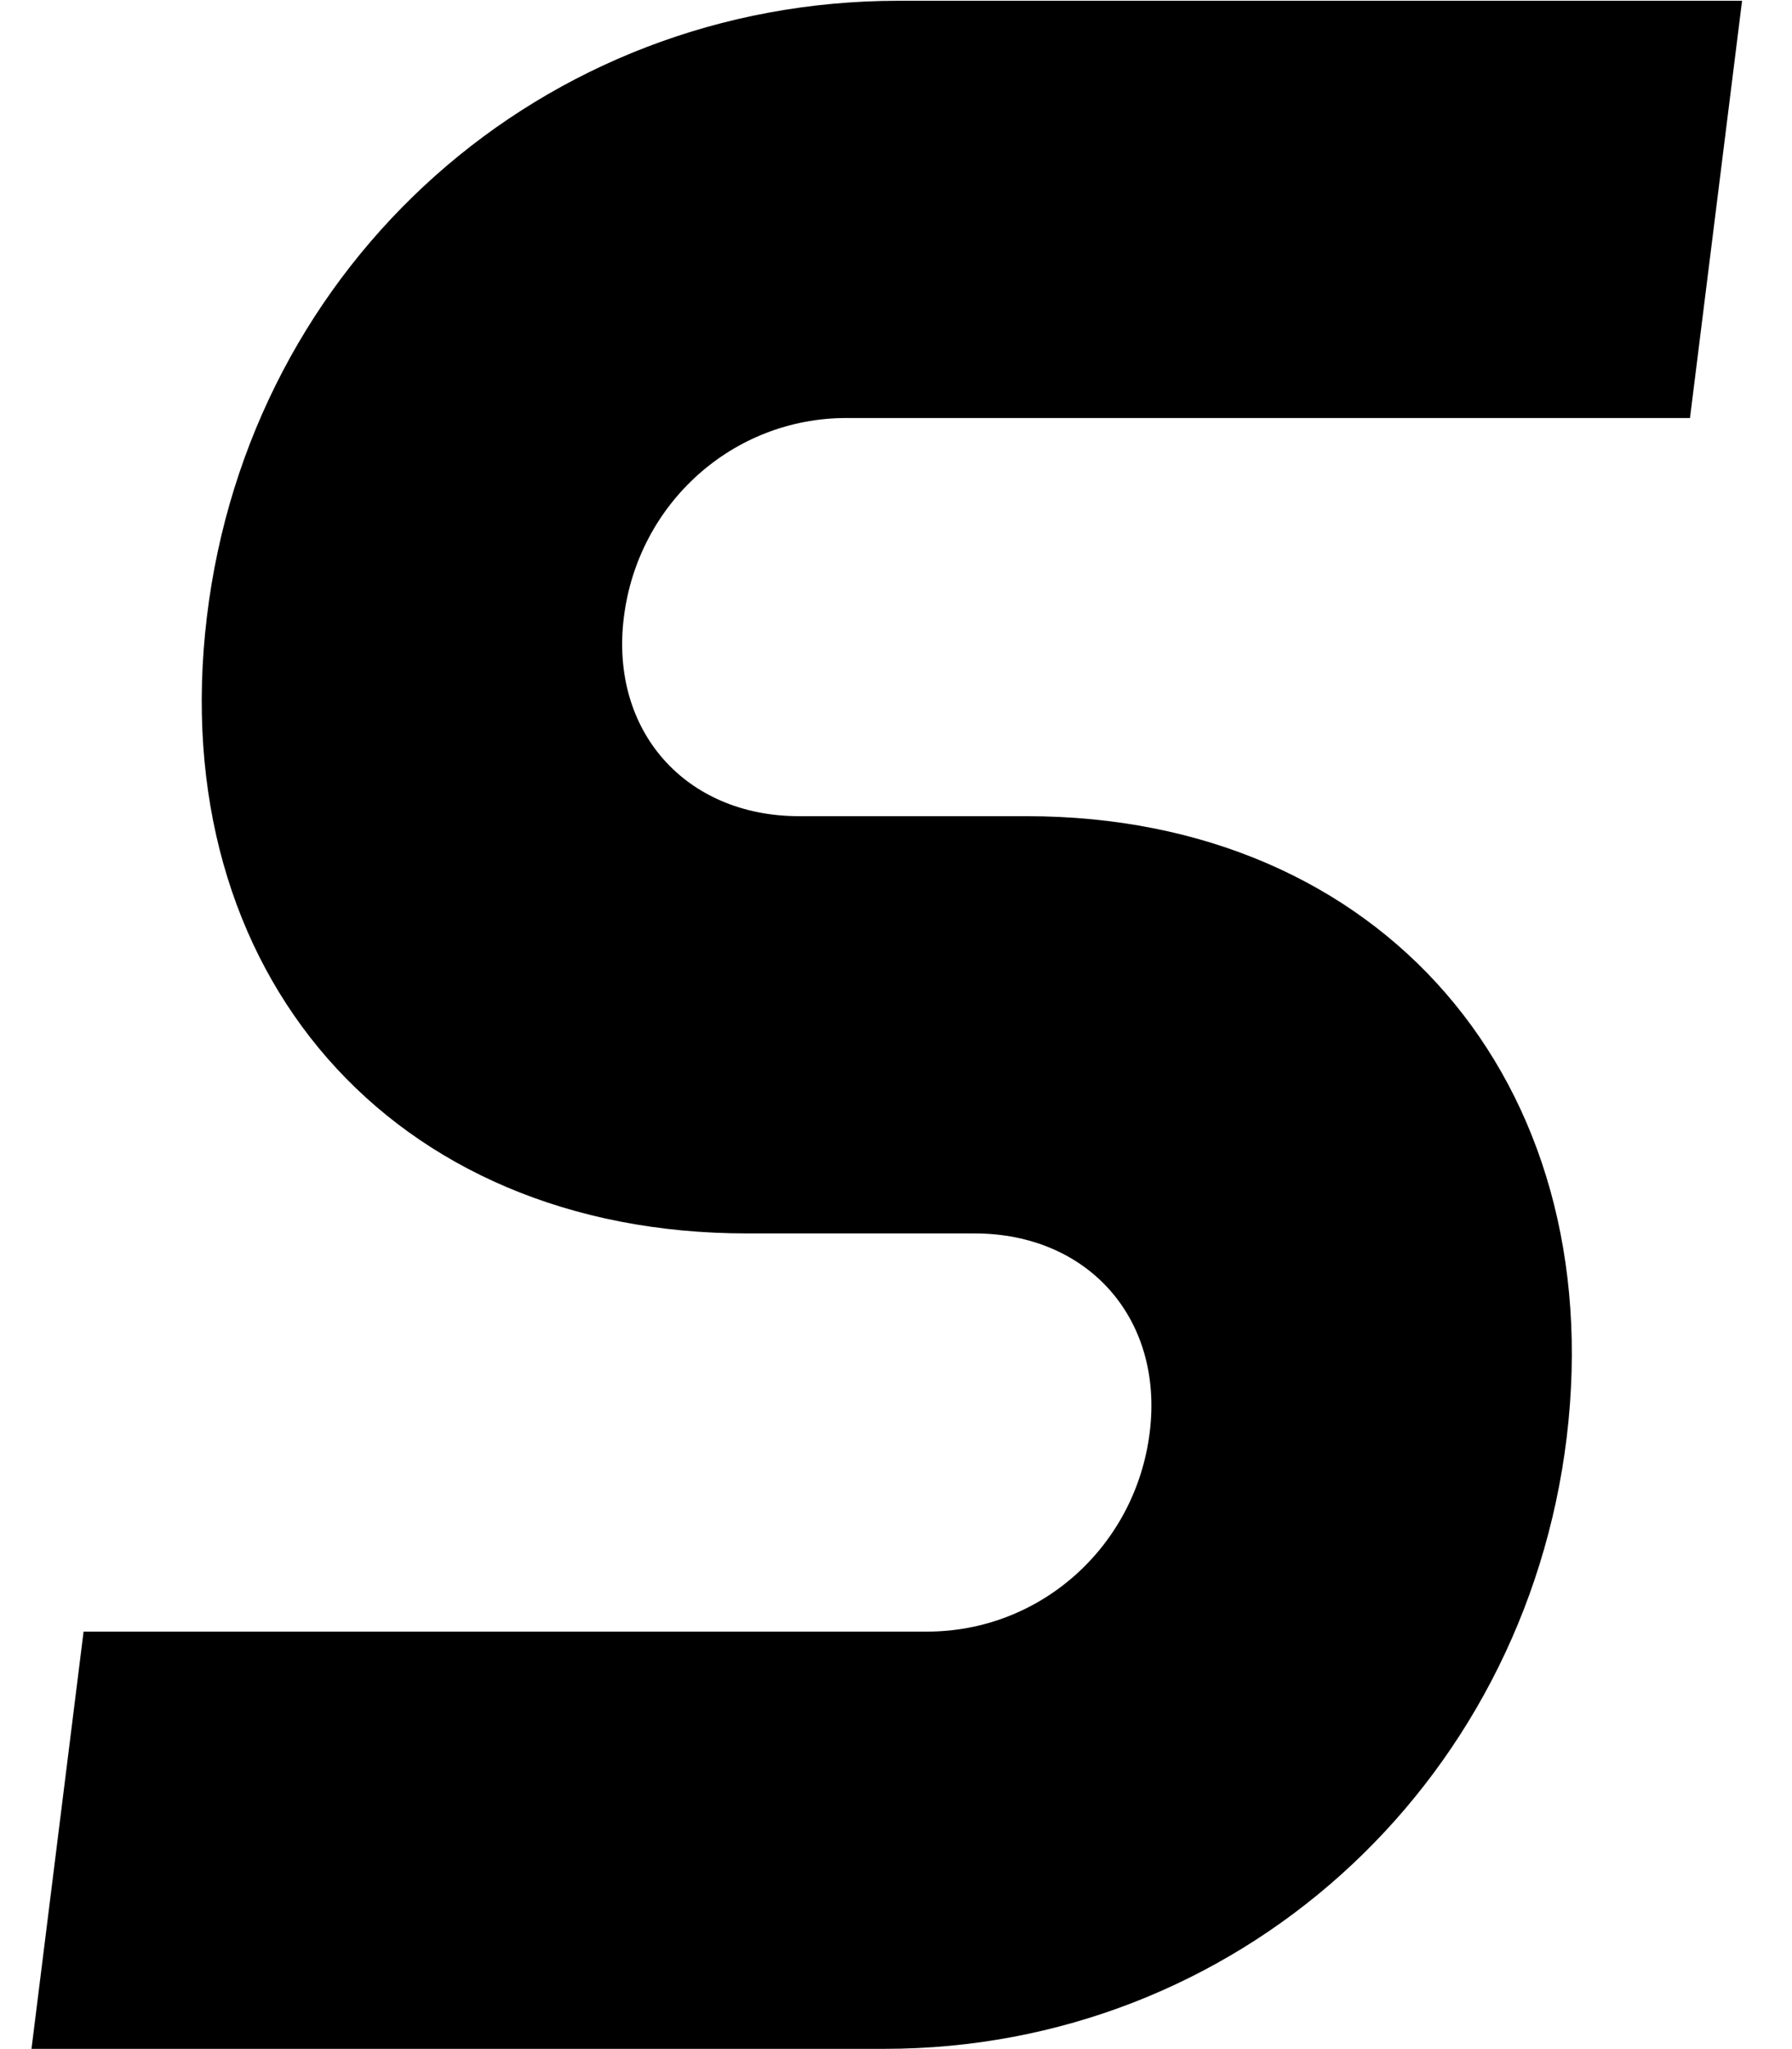<svg width="14" height="16" viewBox="0 0 14 16" fill="none" xmlns="http://www.w3.org/2000/svg">
<path d="M1.616 4.819C1.283 7.595 3.06 9.631 5.836 9.631H7.613C8.501 9.631 9.093 10.297 8.982 11.186C8.871 12.074 8.131 12.74 7.243 12.74H0.653L0.246 15.998H6.91C9.649 15.998 11.907 13.962 12.24 11.223C12.573 8.447 10.796 6.373 8.02 6.373H6.243C5.355 6.373 4.763 5.707 4.874 4.819C4.985 3.93 5.725 3.264 6.613 3.264H13.203L13.61 0.006H7.02C4.244 0.006 1.949 2.042 1.616 4.819Z" fill="black"/>
</svg>
